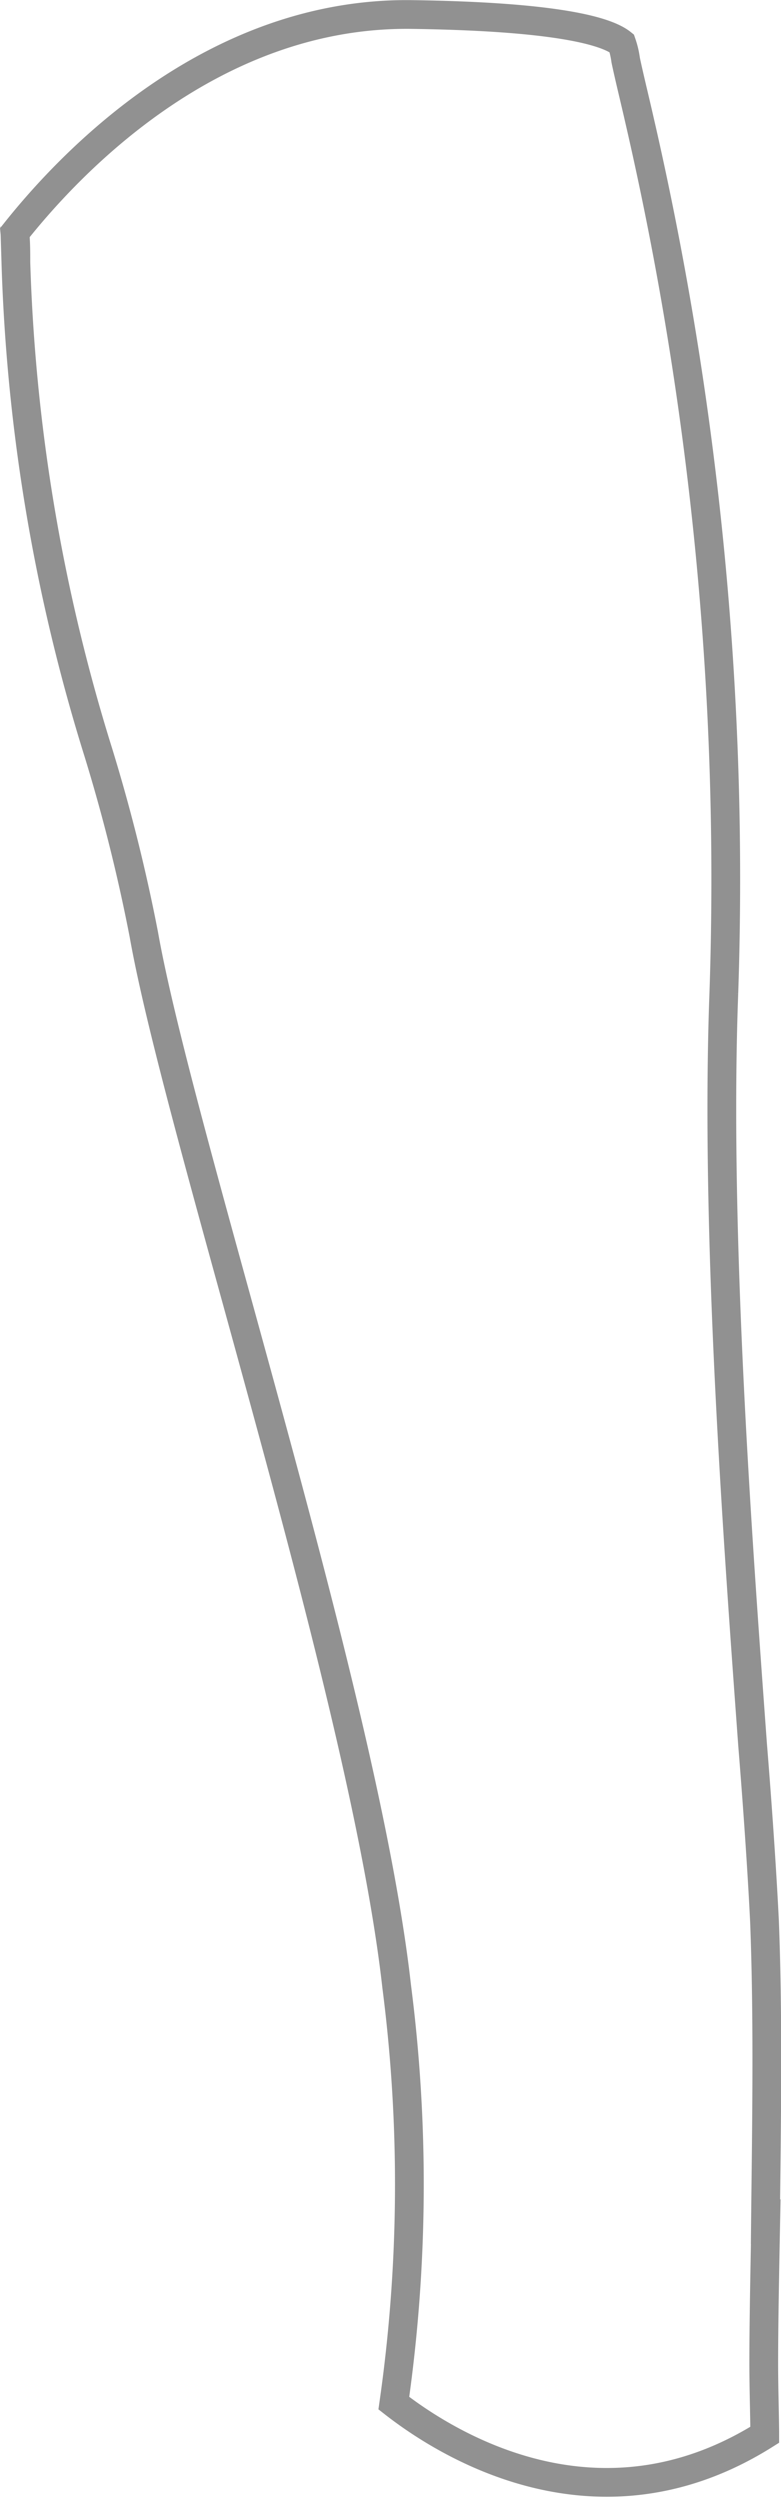 <svg xmlns="http://www.w3.org/2000/svg" width="27.162" height="86.944" viewBox="0 0 27.162 86.944">
  <path id="B_rt_forearm" data-name="B_rt forearm" d="M3685.205,643.86c.035-3.276.1-7-.034-10.449-.069-1.414-.207-3.586-.414-6.138-.517-7.1-1.31-17.828-1-26.139a117.554,117.554,0,0,0-2.931-30.346c-.172-.759-.345-1.448-.483-2.1a2.943,2.943,0,0,0-.138-.586c-.517-.414-2.207-.931-7.345-1-6.966-.069-11.9,5.242-13.759,7.586.034.345.034.69.034,1.035A63.548,63.548,0,0,0,3662,592.755a60.961,60.961,0,0,1,1.586,6.345c.482,2.724,1.759,7.38,3.242,12.759,2.276,8.276,4.862,17.656,5.552,23.828a53.847,53.847,0,0,1-.1,14.483c1.9,1.483,7.138,4.724,12.9,1.1,0-.517-.035-1.621-.035-2.483,0-1.414.035-3.138.069-4.931h0Z" transform="translate(-3658.583 -566.598)" fill="none" stroke="#919191" stroke-width="1"/>
</svg>
